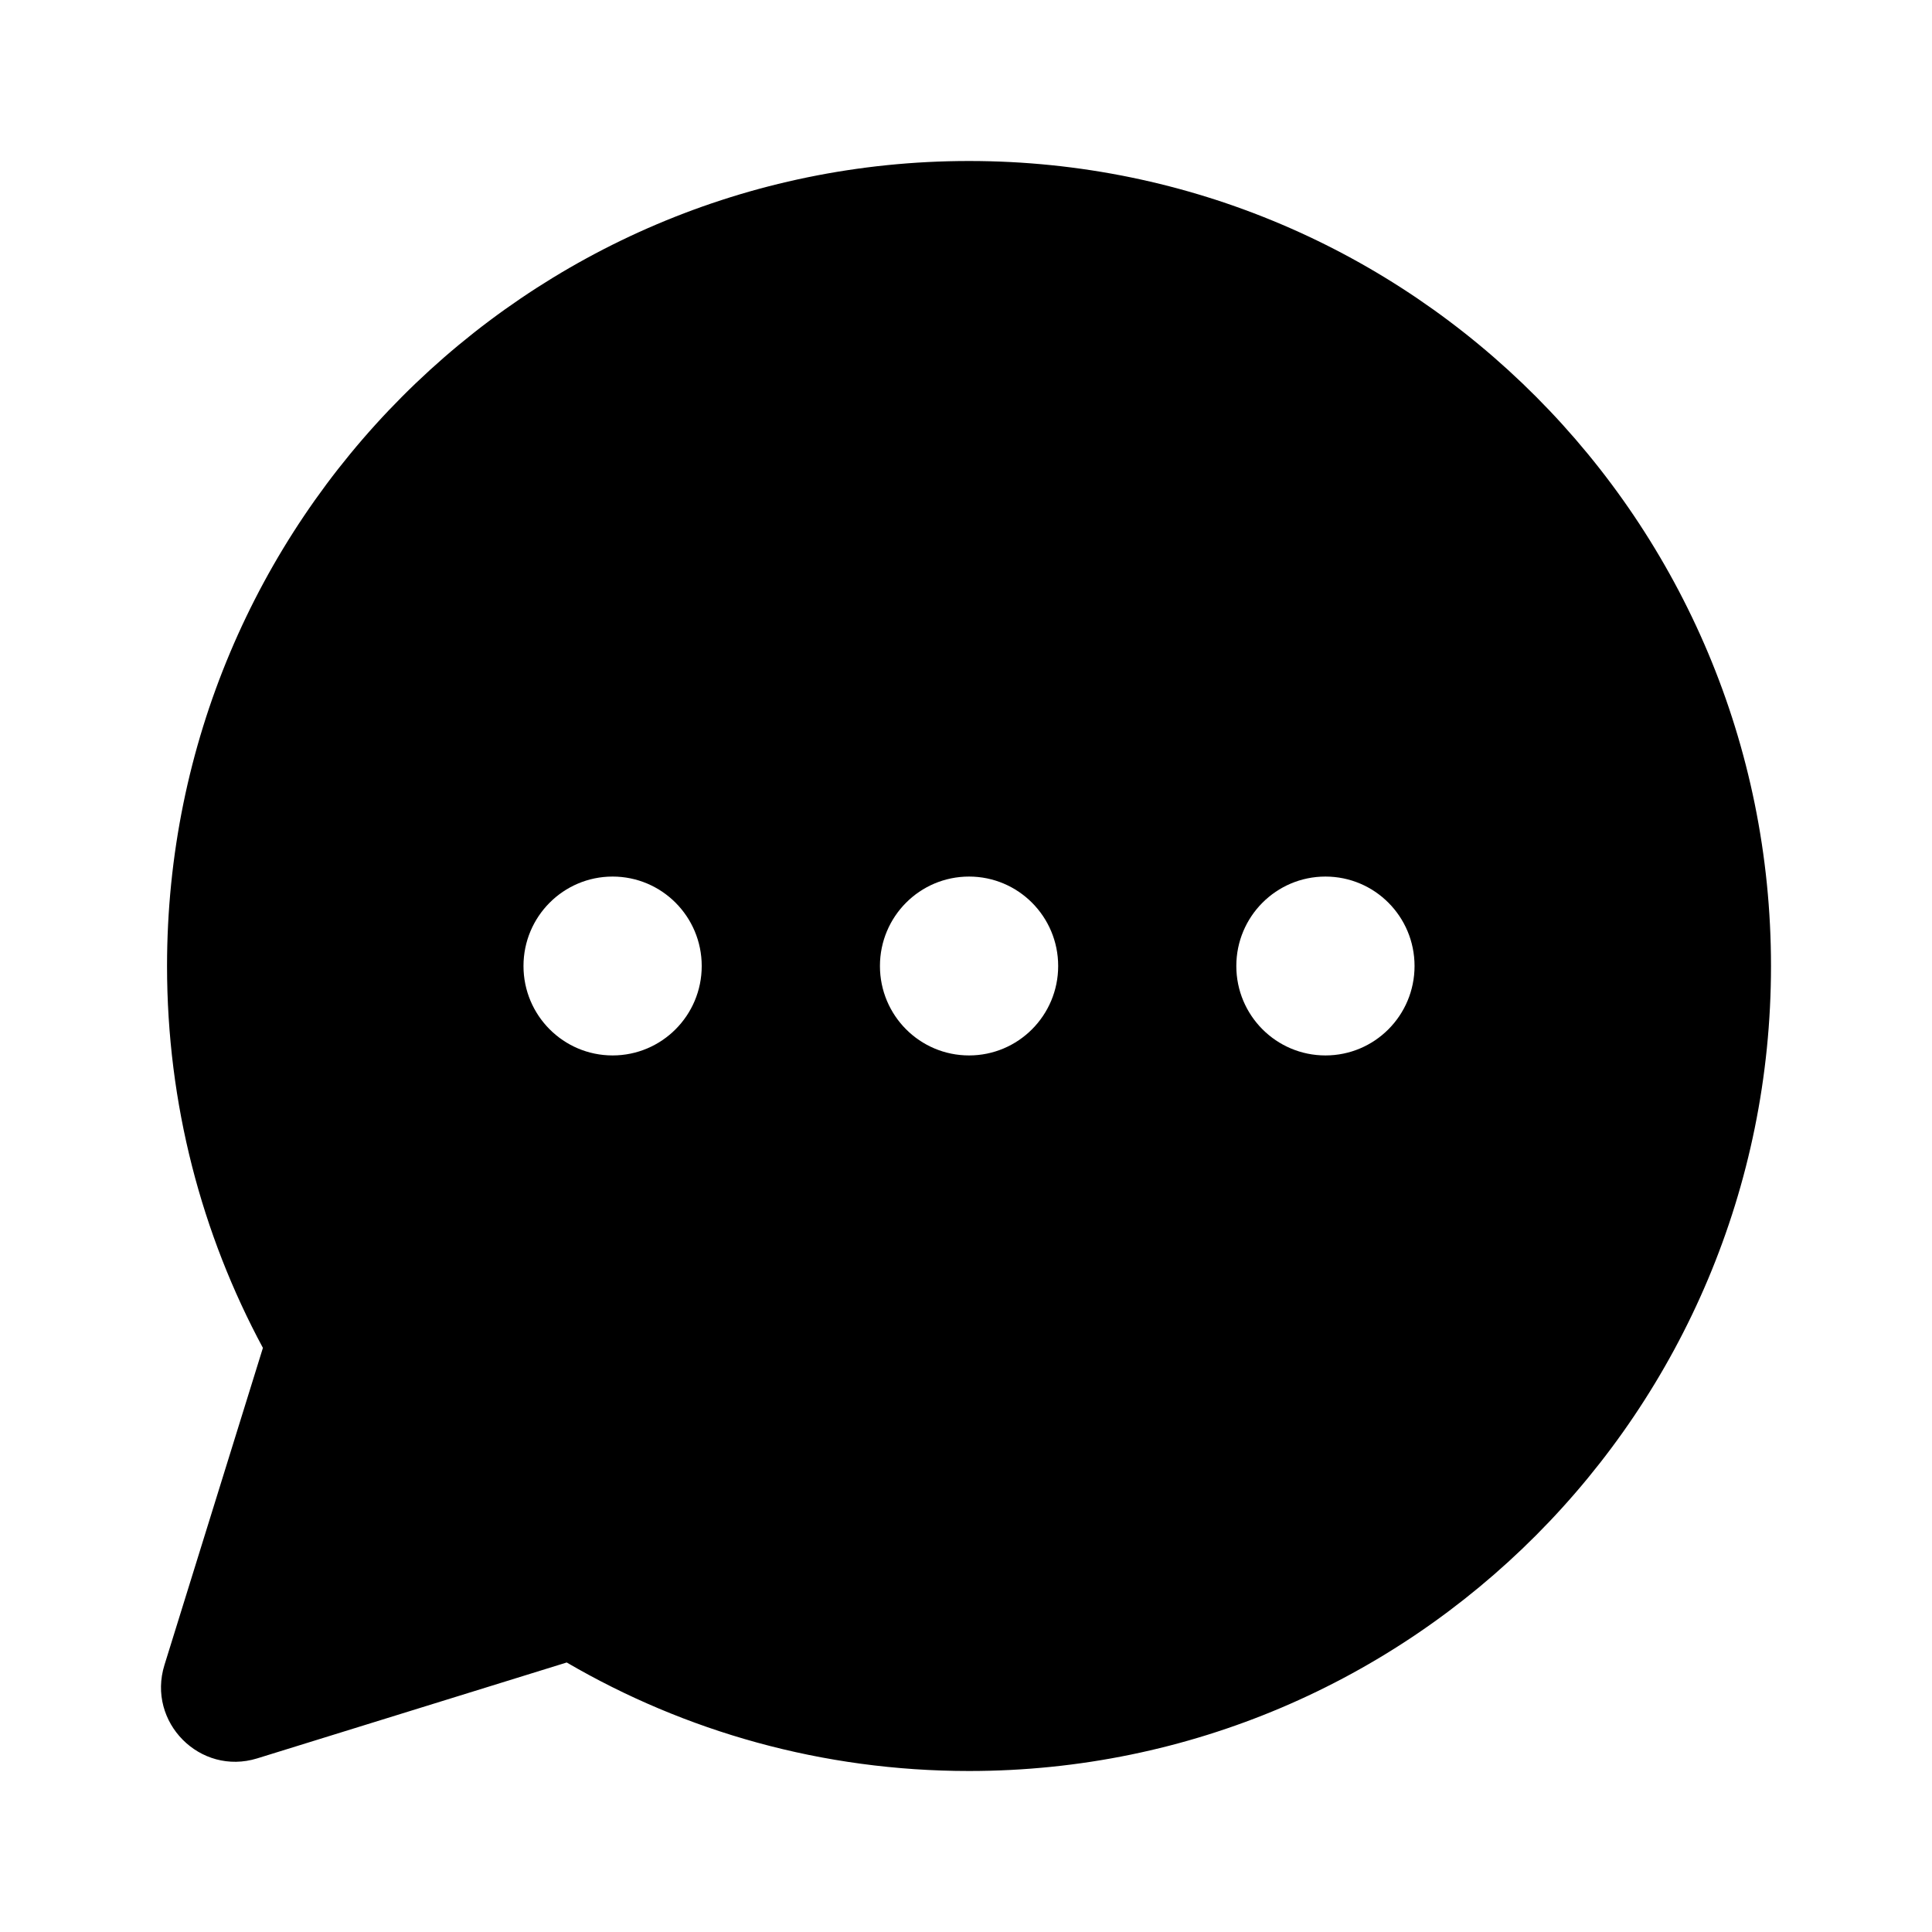 <svg width="24" height="24" viewBox="0 0 24 24" fill="none" xmlns="http://www.w3.org/2000/svg">
<path fill-rule="evenodd" clip-rule="evenodd" d="M22 12C22 17.523 17.54 22 12.038 22C10.216 22 8.509 21.509 7.04 20.652L3.196 21.843C2.486 22.063 1.822 21.394 2.043 20.683L3.266 16.744C2.506 15.332 2.075 13.717 2.075 12C2.075 6.477 6.536 2 12.038 2C17.54 2 22 6.477 22 12ZM8.717 12C8.717 12.614 8.221 13.111 7.61 13.111C6.999 13.111 6.503 12.614 6.503 12C6.503 11.386 6.999 10.889 7.61 10.889C8.221 10.889 8.717 11.386 8.717 12ZM12.038 13.111C12.649 13.111 13.145 12.614 13.145 12C13.145 11.386 12.649 10.889 12.038 10.889C11.426 10.889 10.931 11.386 10.931 12C10.931 12.614 11.426 13.111 12.038 13.111ZM17.572 12C17.572 12.614 17.077 13.111 16.465 13.111C15.854 13.111 15.358 12.614 15.358 12C15.358 11.386 15.854 10.889 16.465 10.889C17.077 10.889 17.572 11.386 17.572 12Z" fill="currentColor"/>
</svg>
